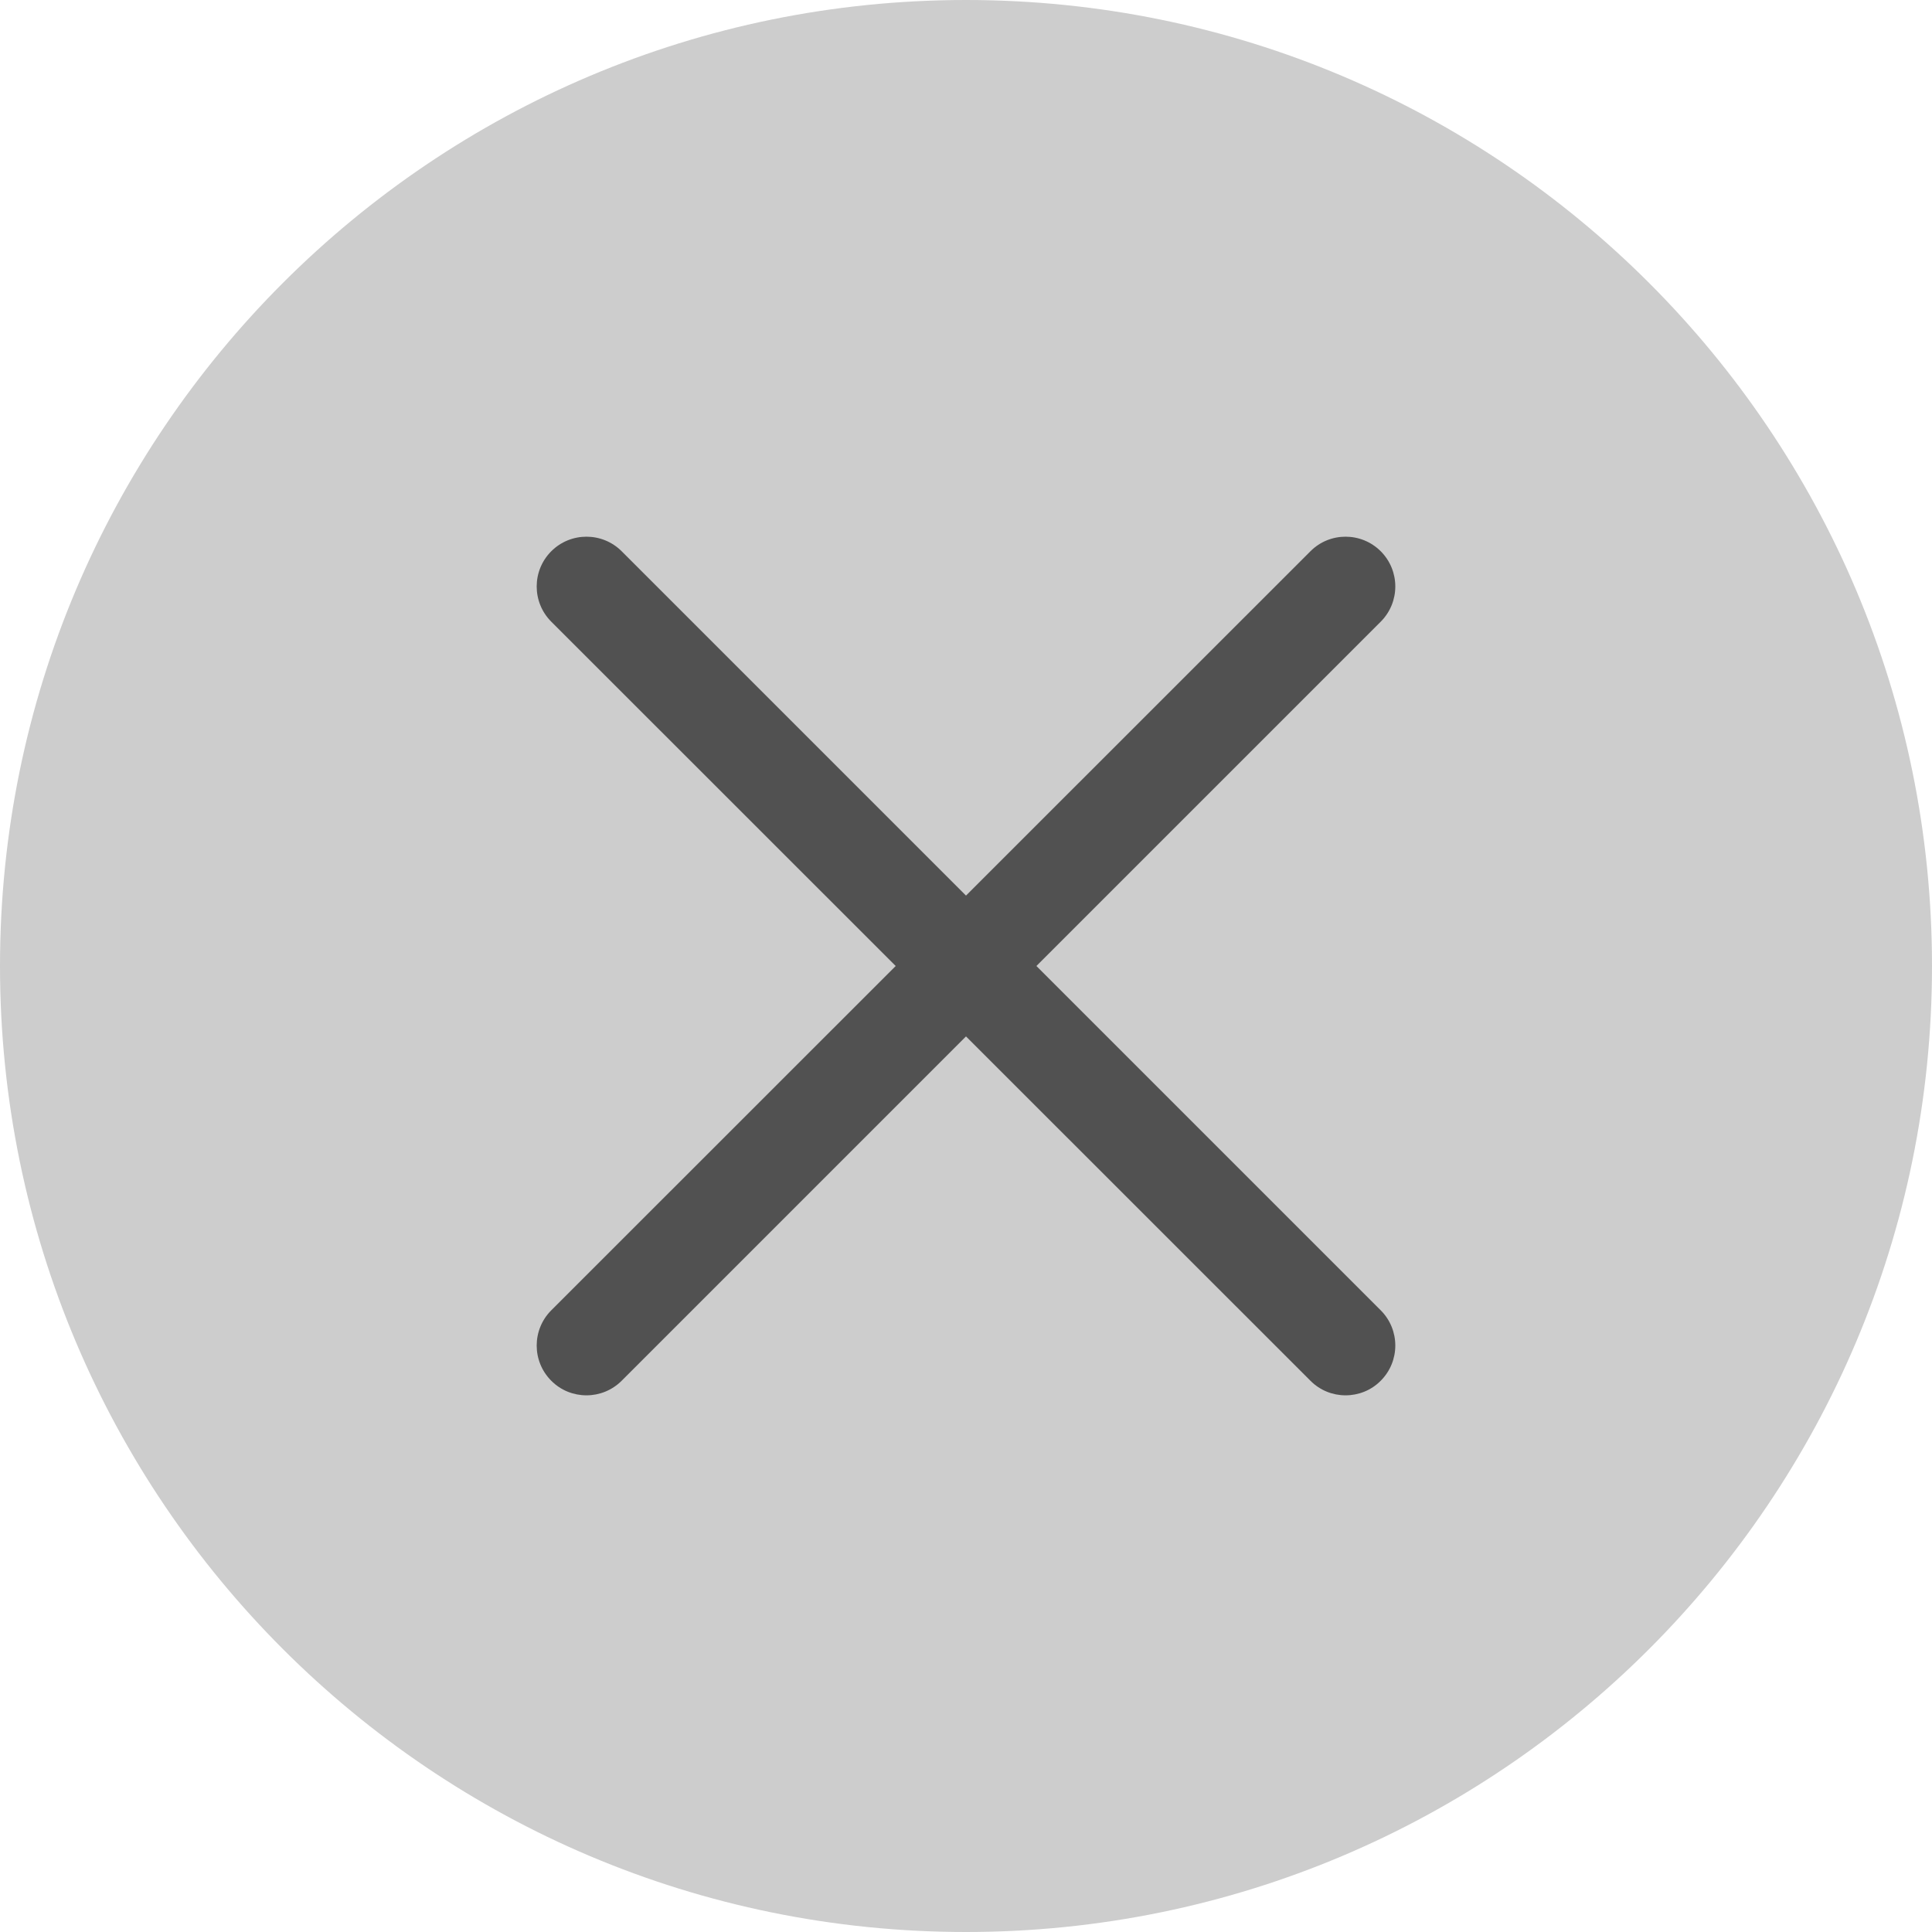 <svg width="18" height="18" viewBox="0 0 18 18" fill="none" xmlns="http://www.w3.org/2000/svg">
<path fill-rule="evenodd" clip-rule="evenodd" d="M9 18C13.971 18 18 13.971 18 9C18 4.029 13.971 0 9 0C4.029 0 0 4.029 0 9C0 13.971 4.029 18 9 18Z" fill="#CDCDCD"/>
<path fill-rule="evenodd" clip-rule="evenodd" d="M4.656 4L7.864 0.792C8.045 0.611 8.045 0.317 7.864 0.136C7.683 -0.045 7.389 -0.045 7.209 0.136L4 3.344L0.792 0.136C0.611 -0.045 0.317 -0.045 0.136 0.136C-0.045 0.317 -0.045 0.611 0.136 0.792L3.345 4L0.136 7.208C-0.045 7.389 -0.045 7.683 0.136 7.864C0.226 7.955 0.345 8 0.464 8C0.582 8 0.701 7.955 0.792 7.864L4 4.656L7.209 7.864C7.299 7.955 7.418 8 7.536 8C7.655 8 7.774 7.955 7.864 7.864C8.045 7.683 8.045 7.389 7.864 7.208L4.656 4Z" transform="translate(5 5)" fill="#515151"/>
</svg>
